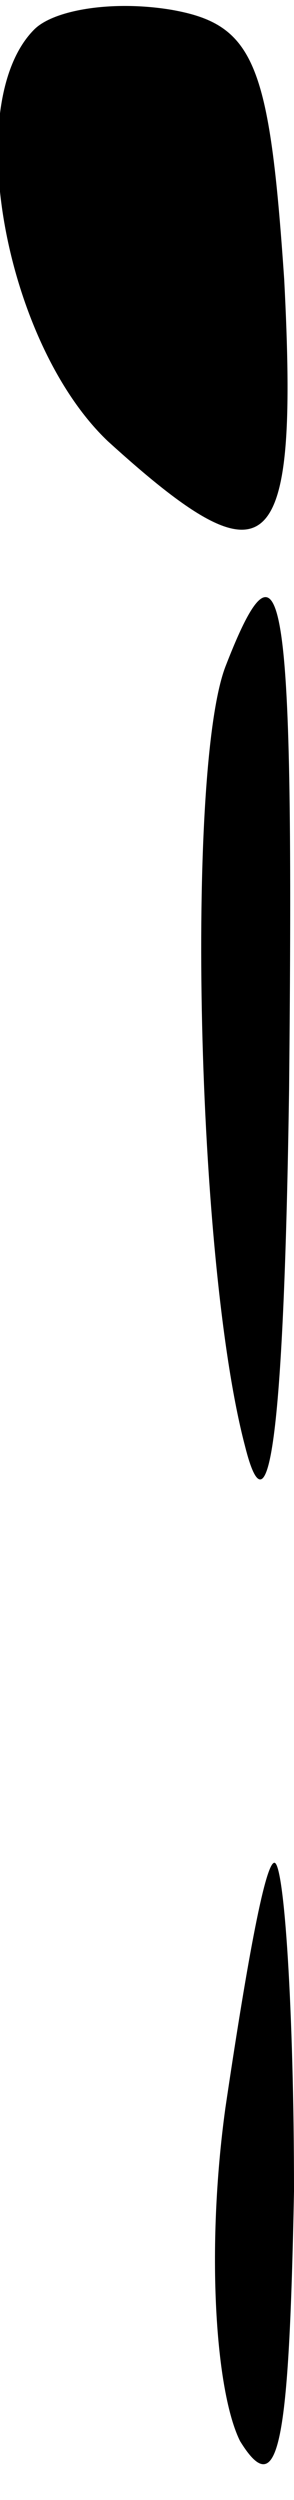 <?xml version="1.0" standalone="no"?>
<!DOCTYPE svg PUBLIC "-//W3C//DTD SVG 20010904//EN"
 "http://www.w3.org/TR/2001/REC-SVG-20010904/DTD/svg10.dtd">
<svg version="1.0" xmlns="http://www.w3.org/2000/svg"
 width="6pt" height="51pt" viewBox="0 0 6 51"
 preserveAspectRatio="xMidYMid meet">
<g transform="translate(0,51) scale(0.1,-0.1)"
fill="#000000" stroke="none">
<path fill="#000000" stroke="none" d="M7 504 c-15 -15 -6 -64 15 -84 33 -30
39 -25 36 33 -3 44 -6 52 -23 55 -12 2 -24 0 -28 -4z"/>
<path fill="#000000" stroke="none" d="M46 374 c-8 -21 -6 -121 4 -159 5 -20
8 4 9 73 1 101 -1 117 -13 86z"/>
<path fill="#000000" stroke="none" d="M46 80 c-4 -29 -2 -58 3 -68 8 -13 10
0 11 51 0 37 -2 67 -4 67 -2 0 -6 -23 -10 -50z"/>
</g>
</svg>
